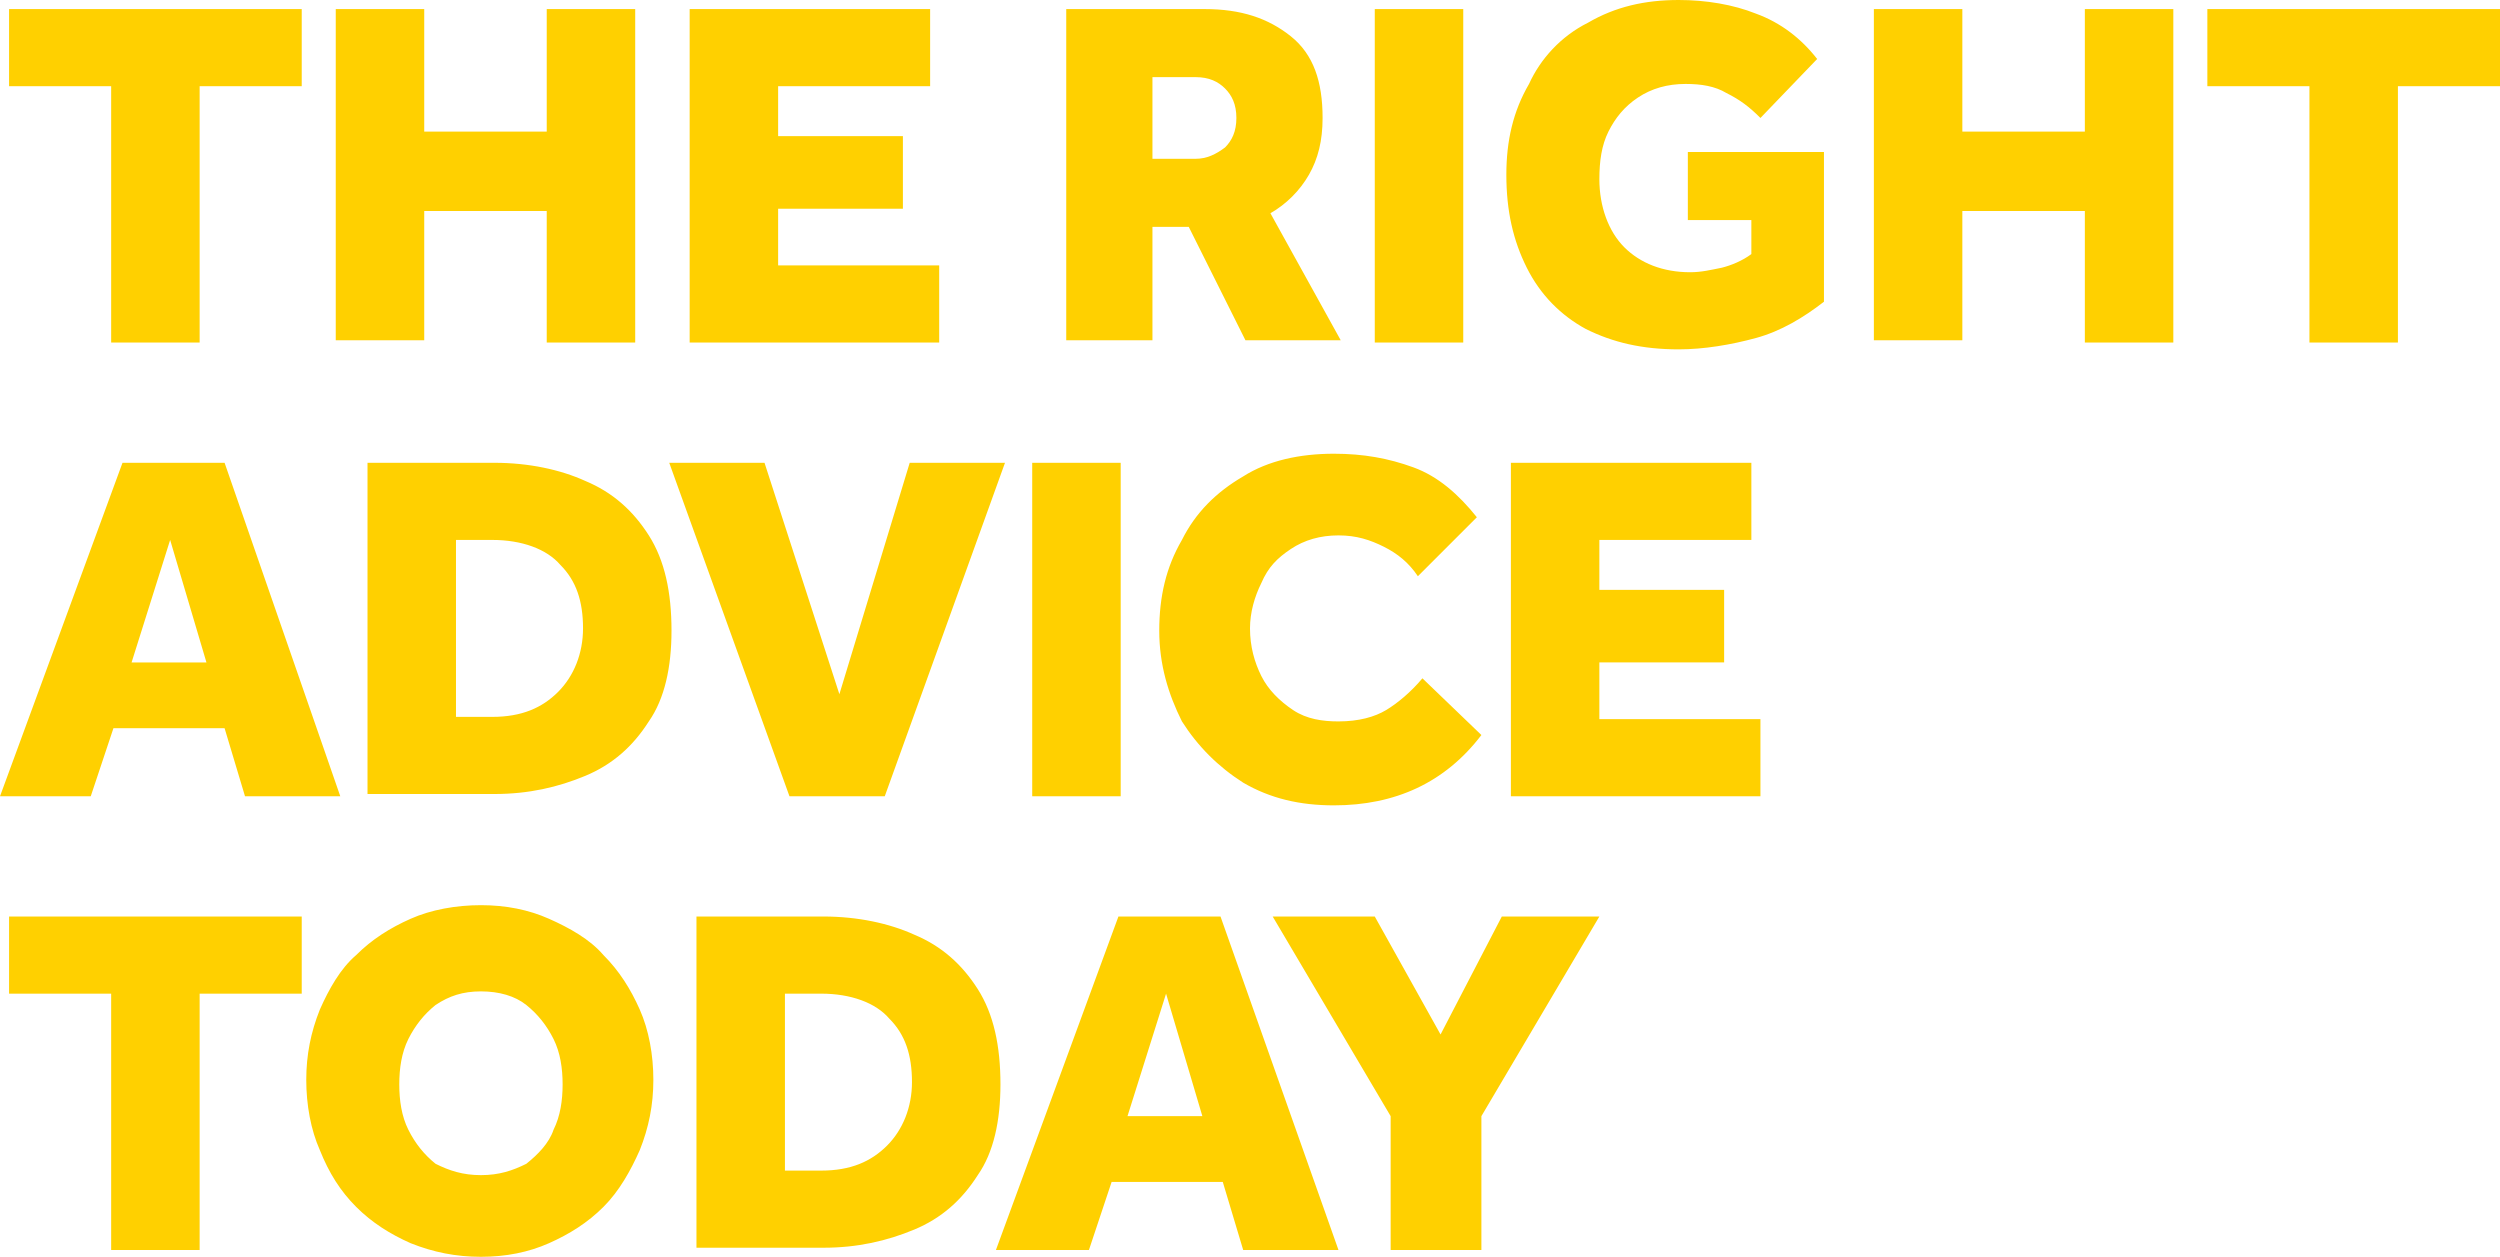<?xml version="1.0" encoding="utf-8"?>
<!-- Generator: Adobe Illustrator 27.7.0, SVG Export Plug-In . SVG Version: 6.00 Build 0)  -->
<svg version="1.1" id="Layer_1" xmlns="http://www.w3.org/2000/svg" xmlns:xlink="http://www.w3.org/1999/xlink" x="0px" y="0px"
	 viewBox="0 0 110.2 55.4" style="enable-background:new 0 0 110.2 55.4;" xml:space="preserve">
<style type="text/css">
	.st0{fill:#FFD000;}
</style>
<path class="st0" d="M4.9,15.1V3.8H0.4V0.4h12.9v3.4H8.8v11.3H4.9z M14.8,15.1V0.4h3.9v5.4h5.4V0.4H28v14.7h-3.9V9.3h-5.4v5.7H14.8z
	 M30.4,15.1V0.4H41v3.4h-6.7V6h5.5v3.2h-5.5v2.5h7.1v3.4H30.4z M47,15.1V0.4h6.1c1.6,0,2.8,0.4,3.8,1.2c1,0.8,1.4,2,1.4,3.6
	c0,1-0.2,1.8-0.6,2.5c-0.4,0.7-1,1.3-1.7,1.7l3.1,5.6h-4.2l-2.5-5h-1.6v5H47z M50.8,7h1.9c0.5,0,0.9-0.2,1.3-0.5
	c0.3-0.3,0.5-0.7,0.5-1.3c0-0.6-0.2-1-0.5-1.3c-0.3-0.3-0.7-0.5-1.3-0.5h-1.9V7z M60.6,15.1V0.4h3.9v14.7H60.6z M74.4,9.7v-3h6v6.6
	c-0.9,0.7-1.9,1.3-3,1.6c-1.1,0.3-2.3,0.5-3.4,0.5c-1.6,0-2.9-0.3-4.1-0.9c-1.1-0.6-2-1.5-2.6-2.7c-0.6-1.2-0.9-2.5-0.9-4.1
	c0-1.5,0.3-2.8,1-4C67.9,2.6,68.8,1.6,70,1c1.2-0.7,2.5-1,4-1c1.2,0,2.4,0.2,3.4,0.6c1.1,0.4,2,1.1,2.7,2l-2.5,2.6
	c-0.5-0.5-0.9-0.8-1.5-1.1c-0.5-0.3-1.1-0.4-1.8-0.4c-0.8,0-1.5,0.2-2.1,0.6c-0.6,0.4-1,0.9-1.3,1.5c-0.3,0.6-0.4,1.3-0.4,2.1
	c0,1.2,0.4,2.3,1.1,3c0.7,0.7,1.7,1.1,2.9,1.1c0.5,0,0.9-0.1,1.4-0.2c0.4-0.1,0.9-0.3,1.3-0.6V9.7H74.4z M82.6,15.1V0.4h3.9v5.4h5.4
	V0.4h3.9v14.7h-3.9V9.3h-5.4v5.7H82.6z M101.8,15.1V3.8h-4.5V0.4h12.9v3.4h-4.5v11.3H101.8z M0,35.1l5.4-14.7h4.5L15,35.1h-4.2
	l-0.9-3H5l-1,3H0z M5.8,29.2h3.3l-1.6-5.4L5.8,29.2z M16.2,35.1V20.4h5.6c1.5,0,2.9,0.3,4,0.8c1.2,0.5,2.1,1.3,2.8,2.4
	c0.7,1.1,1,2.5,1,4.2c0,1.6-0.3,3-1,4c-0.7,1.1-1.6,1.9-2.8,2.4c-1.2,0.5-2.5,0.8-4,0.8H16.2z M20.1,31.6h1.6c1.3,0,2.2-0.4,2.9-1.1
	c0.7-0.7,1.1-1.7,1.1-2.8c0-1.2-0.3-2.1-1-2.8c-0.6-0.7-1.7-1.1-3-1.1h-1.6V31.6z M34.8,35.1l-5.3-14.7h4.2L37,30.6l3.1-10.2h4.2
	l-5.3,14.7H34.8z M45.5,35.1V20.4h3.9v14.7H45.5z M62.7,29.9l2.6,2.5c-1.6,2.1-3.8,3.1-6.5,3.1c-1.5,0-2.8-0.3-4-1
	c-1.1-0.7-2-1.6-2.7-2.7c-0.6-1.2-1-2.5-1-4c0-1.5,0.3-2.8,1-4c0.6-1.2,1.5-2.1,2.7-2.8c1.1-0.7,2.5-1,4-1c1.3,0,2.4,0.2,3.5,0.6
	c1.1,0.4,2,1.2,2.8,2.2l-2.6,2.6c-0.4-0.6-0.9-1-1.5-1.3c-0.6-0.3-1.2-0.5-2-0.5c-0.8,0-1.5,0.2-2.1,0.6c-0.6,0.4-1,0.8-1.3,1.5
	c-0.3,0.6-0.5,1.3-0.5,2c0,0.8,0.2,1.5,0.5,2.1c0.3,0.6,0.8,1.1,1.4,1.5c0.6,0.4,1.3,0.5,2,0.5c0.9,0,1.6-0.2,2.1-0.5
	S62.2,30.5,62.7,29.9z M66.6,35.1V20.4h10.6v3.4h-6.7V26h5.5v3.2h-5.5v2.5h7.1v3.4H66.6z M4.9,55.1V43.8H0.4v-3.4h12.9v3.4H8.8v11.3
	H4.9z M21.2,55.4c-1.1,0-2.1-0.2-3.1-0.6c-0.9-0.4-1.7-0.9-2.4-1.6c-0.7-0.7-1.2-1.5-1.6-2.5c-0.4-0.9-0.6-2-0.6-3.1
	s0.2-2.1,0.6-3.1c0.4-0.9,0.9-1.8,1.6-2.4c0.7-0.7,1.5-1.2,2.4-1.6c0.9-0.4,2-0.6,3.1-0.6s2.1,0.2,3,0.6c0.9,0.4,1.8,0.9,2.4,1.6
	c0.7,0.7,1.2,1.5,1.6,2.4c0.4,0.9,0.6,2,0.6,3.1s-0.2,2.1-0.6,3.1c-0.4,0.9-0.9,1.8-1.6,2.5c-0.7,0.7-1.5,1.2-2.4,1.6
	C23.3,55.2,22.3,55.4,21.2,55.4z M21.2,51.8c0.8,0,1.4-0.2,2-0.5c0.5-0.4,1-0.9,1.2-1.5c0.3-0.6,0.4-1.3,0.4-2c0-0.7-0.1-1.4-0.4-2
	c-0.3-0.6-0.7-1.1-1.2-1.5c-0.5-0.4-1.2-0.6-2-0.6c-0.8,0-1.4,0.2-2,0.6c-0.5,0.4-0.9,0.9-1.2,1.5c-0.3,0.6-0.4,1.3-0.4,2
	c0,0.7,0.1,1.4,0.4,2c0.3,0.6,0.7,1.1,1.2,1.5C19.8,51.6,20.4,51.8,21.2,51.8z M30.7,55.1V40.4h5.6c1.5,0,2.9,0.3,4,0.8
	c1.2,0.5,2.1,1.3,2.8,2.4c0.7,1.1,1,2.5,1,4.2c0,1.6-0.3,3-1,4c-0.7,1.1-1.6,1.9-2.8,2.4c-1.2,0.5-2.5,0.8-4,0.8H30.7z M34.6,51.6
	h1.6c1.3,0,2.2-0.4,2.9-1.1c0.7-0.7,1.1-1.7,1.1-2.8c0-1.2-0.3-2.1-1-2.8c-0.6-0.7-1.7-1.1-3-1.1h-1.6V51.6z M43.9,55.1l5.4-14.7
	h4.5L59,55.1h-4.2l-0.9-3h-4.9l-1,3H43.9z M49.7,49.2H53l-1.6-5.4L49.7,49.2z M61.3,55.1v-5.9l-5.2-8.8h4.5l2.9,5.2l2.7-5.2h4.3
	l-5.2,8.8v5.9H61.3z"/>
</svg>
